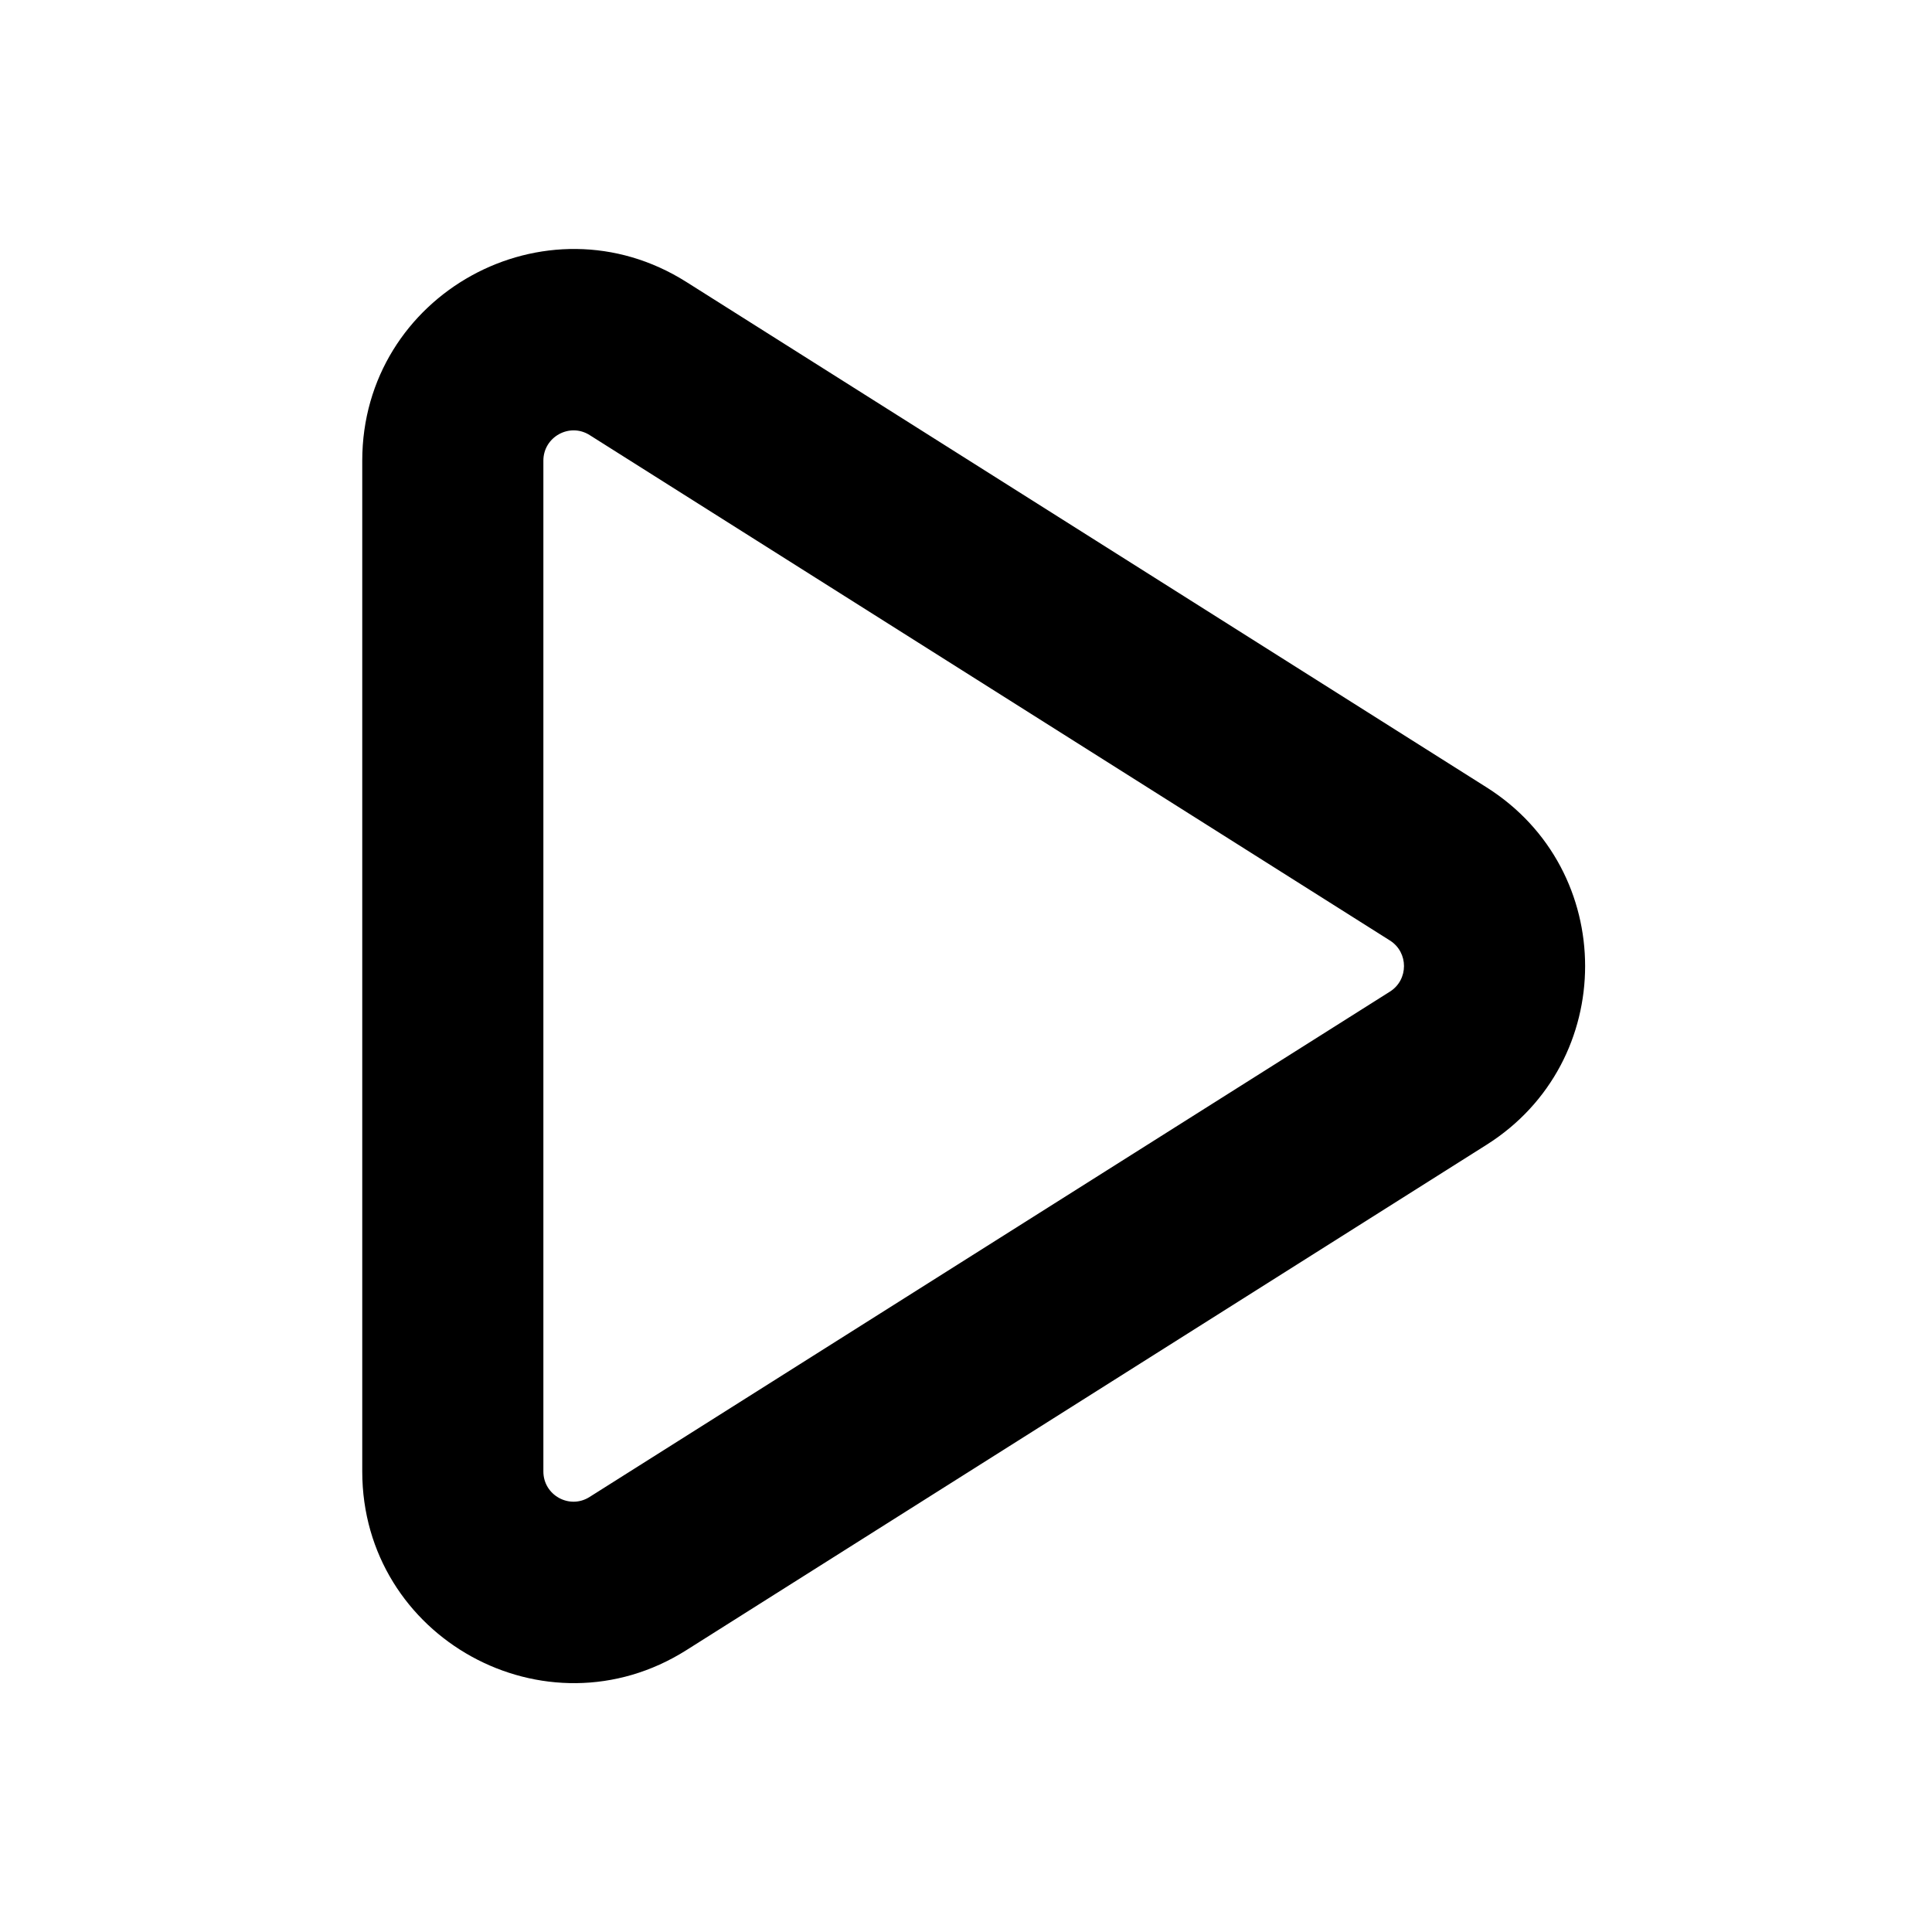<svg viewBox="0 0 16 16" width="16" height="16" fill="black" xmlns="http://www.w3.org/2000/svg">
 <g transform="translate(3, 2.062)">
  <path d="M0 1.753C0 0.375 1.519 -0.463 2.684 0.273L9.312 4.459C10.399 5.146 10.399 6.731 9.312 7.418L2.684 11.604C1.519 12.34 0 11.502 0 10.124L0 1.753ZM1.883 1.541C1.717 1.436 1.5 1.556 1.5 1.753L1.5 10.124C1.5 10.321 1.717 10.441 1.883 10.335L8.511 6.15C8.666 6.052 8.666 5.825 8.511 5.727L1.883 1.541Z" fill-rule="EVENODD"></path>
 </g>
</svg>